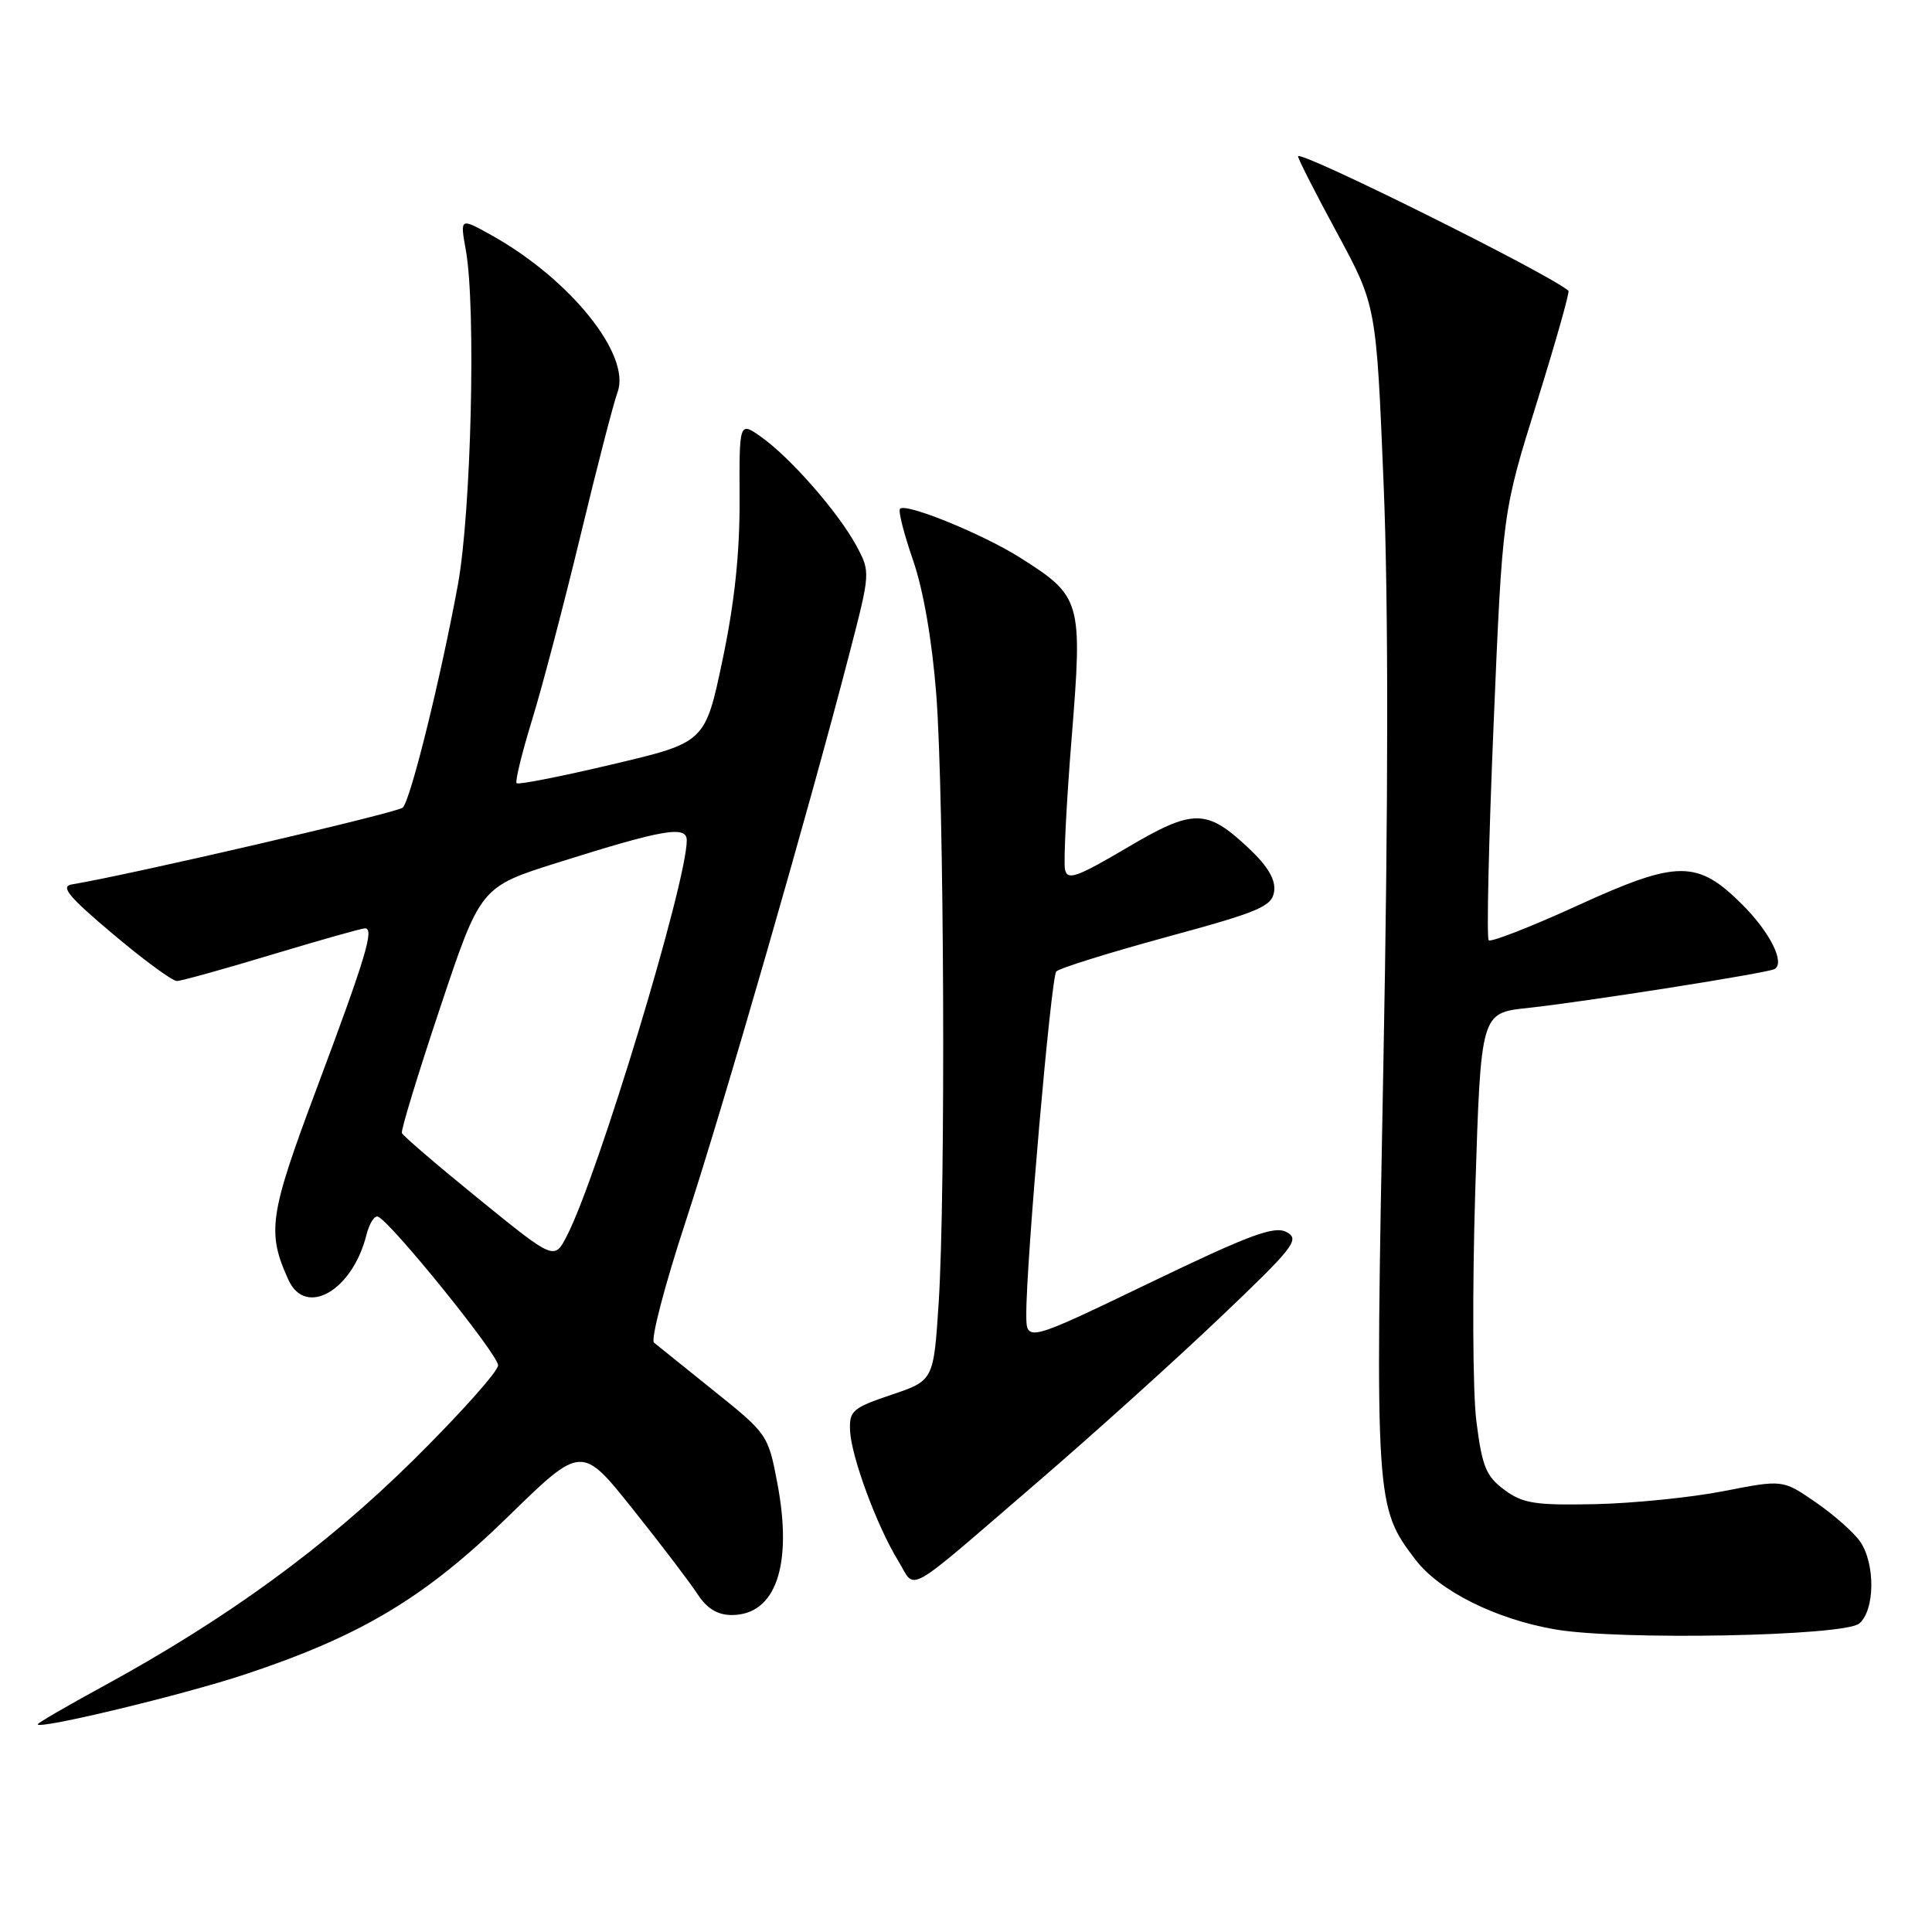 <?xml version="1.0" encoding="UTF-8" standalone="no"?>
<!DOCTYPE svg PUBLIC "-//W3C//DTD SVG 1.1//EN" "http://www.w3.org/Graphics/SVG/1.1/DTD/svg11.dtd" >
<svg xmlns="http://www.w3.org/2000/svg" xmlns:xlink="http://www.w3.org/1999/xlink" version="1.1" viewBox="0 0 256 256">
 <g >
 <path fill="currentColor"
d=" M 32.42 221.88 C 47.84 216.77 56.33 211.68 67.28 201.00 C 77.06 191.45 77.06 191.45 83.86 199.98 C 87.60 204.66 91.46 209.74 92.44 211.25 C 93.67 213.14 95.08 214.00 96.96 214.00 C 102.78 214.00 105.06 207.43 103.01 196.57 C 101.80 190.14 101.68 189.97 94.64 184.33 C 90.71 181.18 87.12 178.29 86.66 177.91 C 86.19 177.53 88.08 170.30 90.85 161.86 C 95.87 146.56 107.19 107.29 112.54 86.65 C 115.34 75.84 115.35 75.80 113.47 72.31 C 111.10 67.92 104.80 60.71 100.91 57.93 C 97.95 55.83 97.95 55.83 98.00 66.16 C 98.03 73.30 97.33 79.89 95.74 87.44 C 93.44 98.38 93.44 98.38 81.14 101.28 C 74.38 102.88 68.67 104.01 68.45 103.78 C 68.23 103.56 69.16 99.76 70.52 95.33 C 71.88 90.91 74.76 79.91 76.94 70.88 C 79.11 61.86 81.31 53.36 81.82 51.99 C 83.67 47.07 75.59 37.01 65.13 31.17 C 60.95 28.84 60.95 28.84 61.73 33.17 C 63.09 40.80 62.44 67.84 60.67 77.50 C 58.36 90.01 54.41 105.99 53.37 107.01 C 52.67 107.69 17.31 115.90 9.52 117.19 C 7.96 117.45 9.09 118.82 14.96 123.76 C 19.03 127.19 22.85 130.00 23.44 129.99 C 24.02 129.98 29.68 128.41 36.00 126.50 C 42.33 124.59 47.89 123.02 48.36 123.01 C 49.64 122.99 48.47 126.86 41.86 144.50 C 35.67 161.03 35.35 163.28 38.22 169.59 C 40.50 174.59 46.70 171.02 48.55 163.65 C 48.93 162.14 49.61 161.04 50.07 161.21 C 51.70 161.78 66.00 179.46 66.00 180.91 C 66.00 181.71 60.94 187.37 54.75 193.49 C 43.09 205.01 30.10 214.48 13.63 223.46 C 8.89 226.04 5.00 228.30 5.00 228.48 C 5.00 229.22 24.25 224.59 32.42 221.88 Z  M 246.35 215.13 C 248.45 213.38 248.51 207.18 246.46 204.24 C 245.61 203.03 242.96 200.69 240.56 199.04 C 236.22 196.05 236.22 196.05 228.36 197.59 C 224.04 198.43 216.37 199.20 211.32 199.31 C 203.39 199.47 201.77 199.22 199.32 197.40 C 196.90 195.60 196.38 194.31 195.62 188.26 C 195.14 184.39 195.08 170.65 195.48 157.73 C 196.22 134.23 196.22 134.23 202.36 133.57 C 210.14 132.73 234.29 128.92 235.16 128.40 C 236.54 127.55 234.53 123.53 230.90 119.90 C 224.91 113.91 222.31 113.92 209.05 119.98 C 202.86 122.81 197.55 124.88 197.26 124.59 C 196.97 124.30 197.26 111.43 197.91 95.98 C 199.09 67.90 199.09 67.90 203.63 53.36 C 206.12 45.37 208.01 38.69 207.83 38.53 C 205.40 36.35 172.00 19.75 172.00 20.72 C 172.00 21.05 174.33 25.64 177.19 30.91 C 182.37 40.50 182.37 40.50 183.34 64.24 C 183.98 79.84 183.97 106.27 183.30 141.24 C 182.20 199.13 182.24 199.69 187.56 206.67 C 190.72 210.81 198.18 214.54 206.04 215.90 C 214.55 217.38 244.33 216.80 246.35 215.13 Z  M 137.50 196.37 C 144.65 190.22 155.44 180.50 161.48 174.76 C 171.48 165.25 172.29 164.22 170.48 163.26 C 168.85 162.39 165.64 163.58 152.25 170.03 C 136.00 177.85 136.00 177.85 135.99 174.18 C 135.96 167.33 139.27 129.51 139.96 128.73 C 140.34 128.30 146.92 126.25 154.57 124.16 C 166.87 120.82 168.54 120.11 168.83 118.13 C 169.05 116.58 168.02 114.81 165.51 112.44 C 159.86 107.12 158.16 107.11 149.26 112.37 C 142.67 116.25 141.44 116.69 141.12 115.22 C 140.91 114.28 141.30 106.42 142.00 97.77 C 143.46 79.62 143.29 79.04 135.23 73.93 C 130.28 70.79 120.05 66.61 119.26 67.41 C 118.99 67.67 119.77 70.73 120.97 74.19 C 122.34 78.13 123.50 84.82 124.06 92.00 C 125.11 105.70 125.32 158.00 124.38 172.61 C 123.71 182.93 123.71 182.93 118.10 184.82 C 112.95 186.56 112.51 186.95 112.64 189.61 C 112.82 193.09 116.20 202.23 119.03 206.84 C 121.44 210.77 119.46 211.89 137.50 196.37 Z  M 63.48 158.90 C 57.99 154.44 53.39 150.50 53.25 150.13 C 53.11 149.77 55.39 142.29 58.33 133.50 C 63.67 117.52 63.67 117.52 73.93 114.29 C 87.91 109.88 91.00 109.35 91.00 111.35 C 91.00 116.93 79.26 155.69 75.13 163.73 C 73.45 167.00 73.45 167.00 63.48 158.90 Z "/>
</g>
</svg>